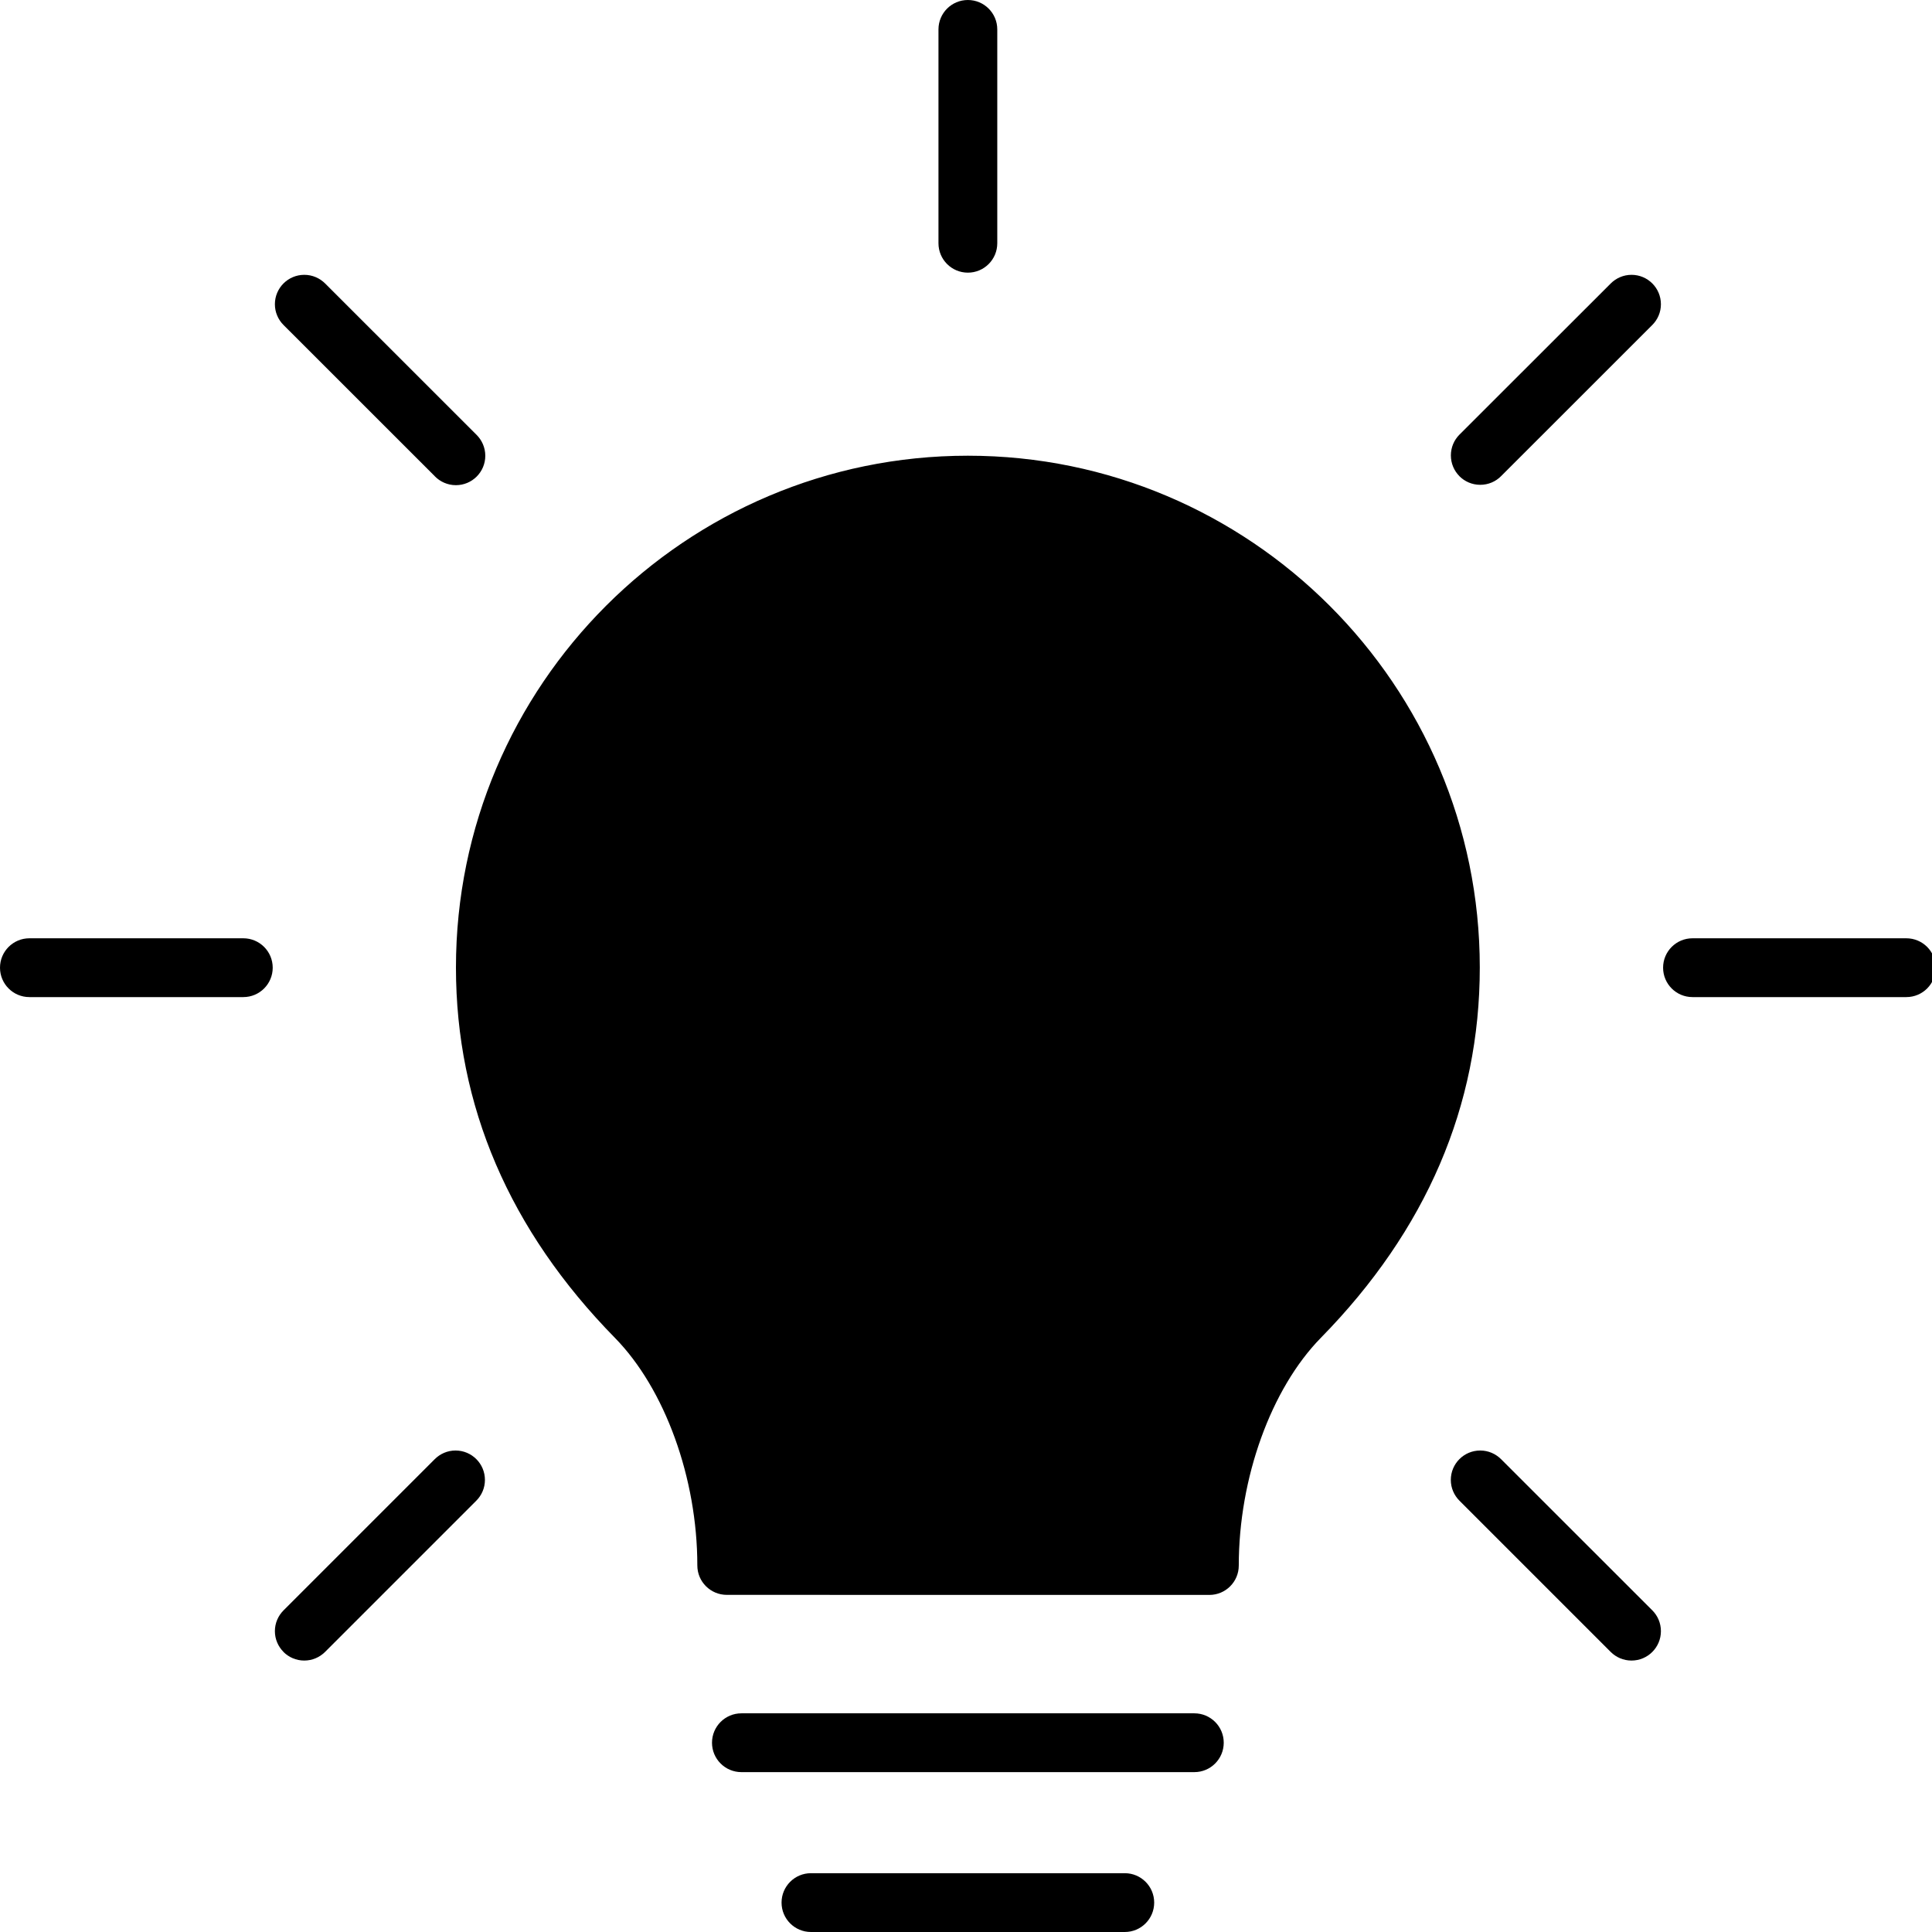 <!-- Generated by IcoMoon.io -->
<svg version="1.1" xmlns="http://www.w3.org/2000/svg" width="32" height="32" viewBox="0 0 32 32">
<title>bulb</title>
<path d="M13.432 32c-0.269 0-0.487-0.218-0.487-0.487s0.218-0.487 0.487-0.487h5.198c0.269 0 0.487 0.218 0.487 0.487s-0.218 0.487-0.487 0.487v0zM12.28 29.352c-0.269 0-0.487-0.218-0.487-0.487s0.218-0.487 0.487-0.487h7.502c0.269 0 0.487 0.218 0.487 0.487s-0.218 0.487-0.487 0.487v0zM26.678 27.361l-2.505-2.505c-0.088-0.088-0.143-0.21-0.143-0.344 0-0.269 0.218-0.487 0.487-0.487 0.135 0 0.256 0.055 0.345 0.143l2.506 2.505c0.088 0.088 0.142 0.21 0.142 0.344 0 0.269-0.218 0.487-0.487 0.487-0.135 0-0.257-0.055-0.345-0.143v0zM4.696 27.361c-0.088-0.088-0.143-0.21-0.143-0.344s0.055-0.256 0.143-0.344l2.505-2.505c0.088-0.088 0.21-0.143 0.344-0.143 0.269 0 0.487 0.218 0.487 0.487 0 0.135-0.055 0.256-0.143 0.344l-2.505 2.505c-0.088 0.088-0.21 0.143-0.345 0.143s-0.256-0.055-0.345-0.143l-0-0zM12.038 26.416c-0 0-0 0-0 0-0.269 0-0.488-0.218-0.488-0.487v-0c0-1.444-0.536-2.925-1.366-3.771-1.746-1.78-2.632-3.844-2.632-6.133 0-4.675 3.804-8.477 8.479-8.477s8.479 3.802 8.479 8.477c0 2.289-0.886 4.353-2.632 6.133-0.826 0.843-1.36 2.323-1.36 3.772-0 0.269-0.218 0.487-0.487 0.487h-0zM28.033 16.515c-0.269 0-0.487-0.218-0.487-0.487s0.218-0.487 0.487-0.487h3.542c0.269 0 0.487 0.218 0.487 0.487s-0.218 0.487-0.487 0.487v0zM0.487 16.515c-0.269 0-0.487-0.218-0.487-0.487s0.218-0.487 0.487-0.487h3.543c0.269 0 0.487 0.218 0.487 0.487s-0.218 0.487-0.487 0.487v0zM24.173 7.887c-0.088-0.088-0.142-0.21-0.142-0.344s0.054-0.256 0.142-0.344v0l2.506-2.504c0.088-0.088 0.21-0.143 0.344-0.143 0.269 0 0.487 0.218 0.487 0.487 0 0.135-0.055 0.256-0.143 0.344l-2.505 2.504c-0.088 0.089-0.21 0.143-0.345 0.143s-0.257-0.055-0.345-0.143l-0-0zM7.201 7.887l-2.505-2.504c-0.088-0.088-0.143-0.21-0.143-0.344 0-0.269 0.218-0.487 0.487-0.487 0.135 0 0.256 0.055 0.345 0.143l2.505 2.504c0.091 0.089 0.148 0.213 0.148 0.35 0 0.269-0.218 0.487-0.487 0.487-0.137 0-0.261-0.057-0.35-0.148l-0-0zM15.544 4.029v-3.542c0-0.269 0.218-0.487 0.487-0.487s0.487 0.218 0.487 0.487v0 3.542c0 0.269-0.218 0.487-0.487 0.487s-0.487-0.218-0.487-0.487v0z"></path>
</svg>
